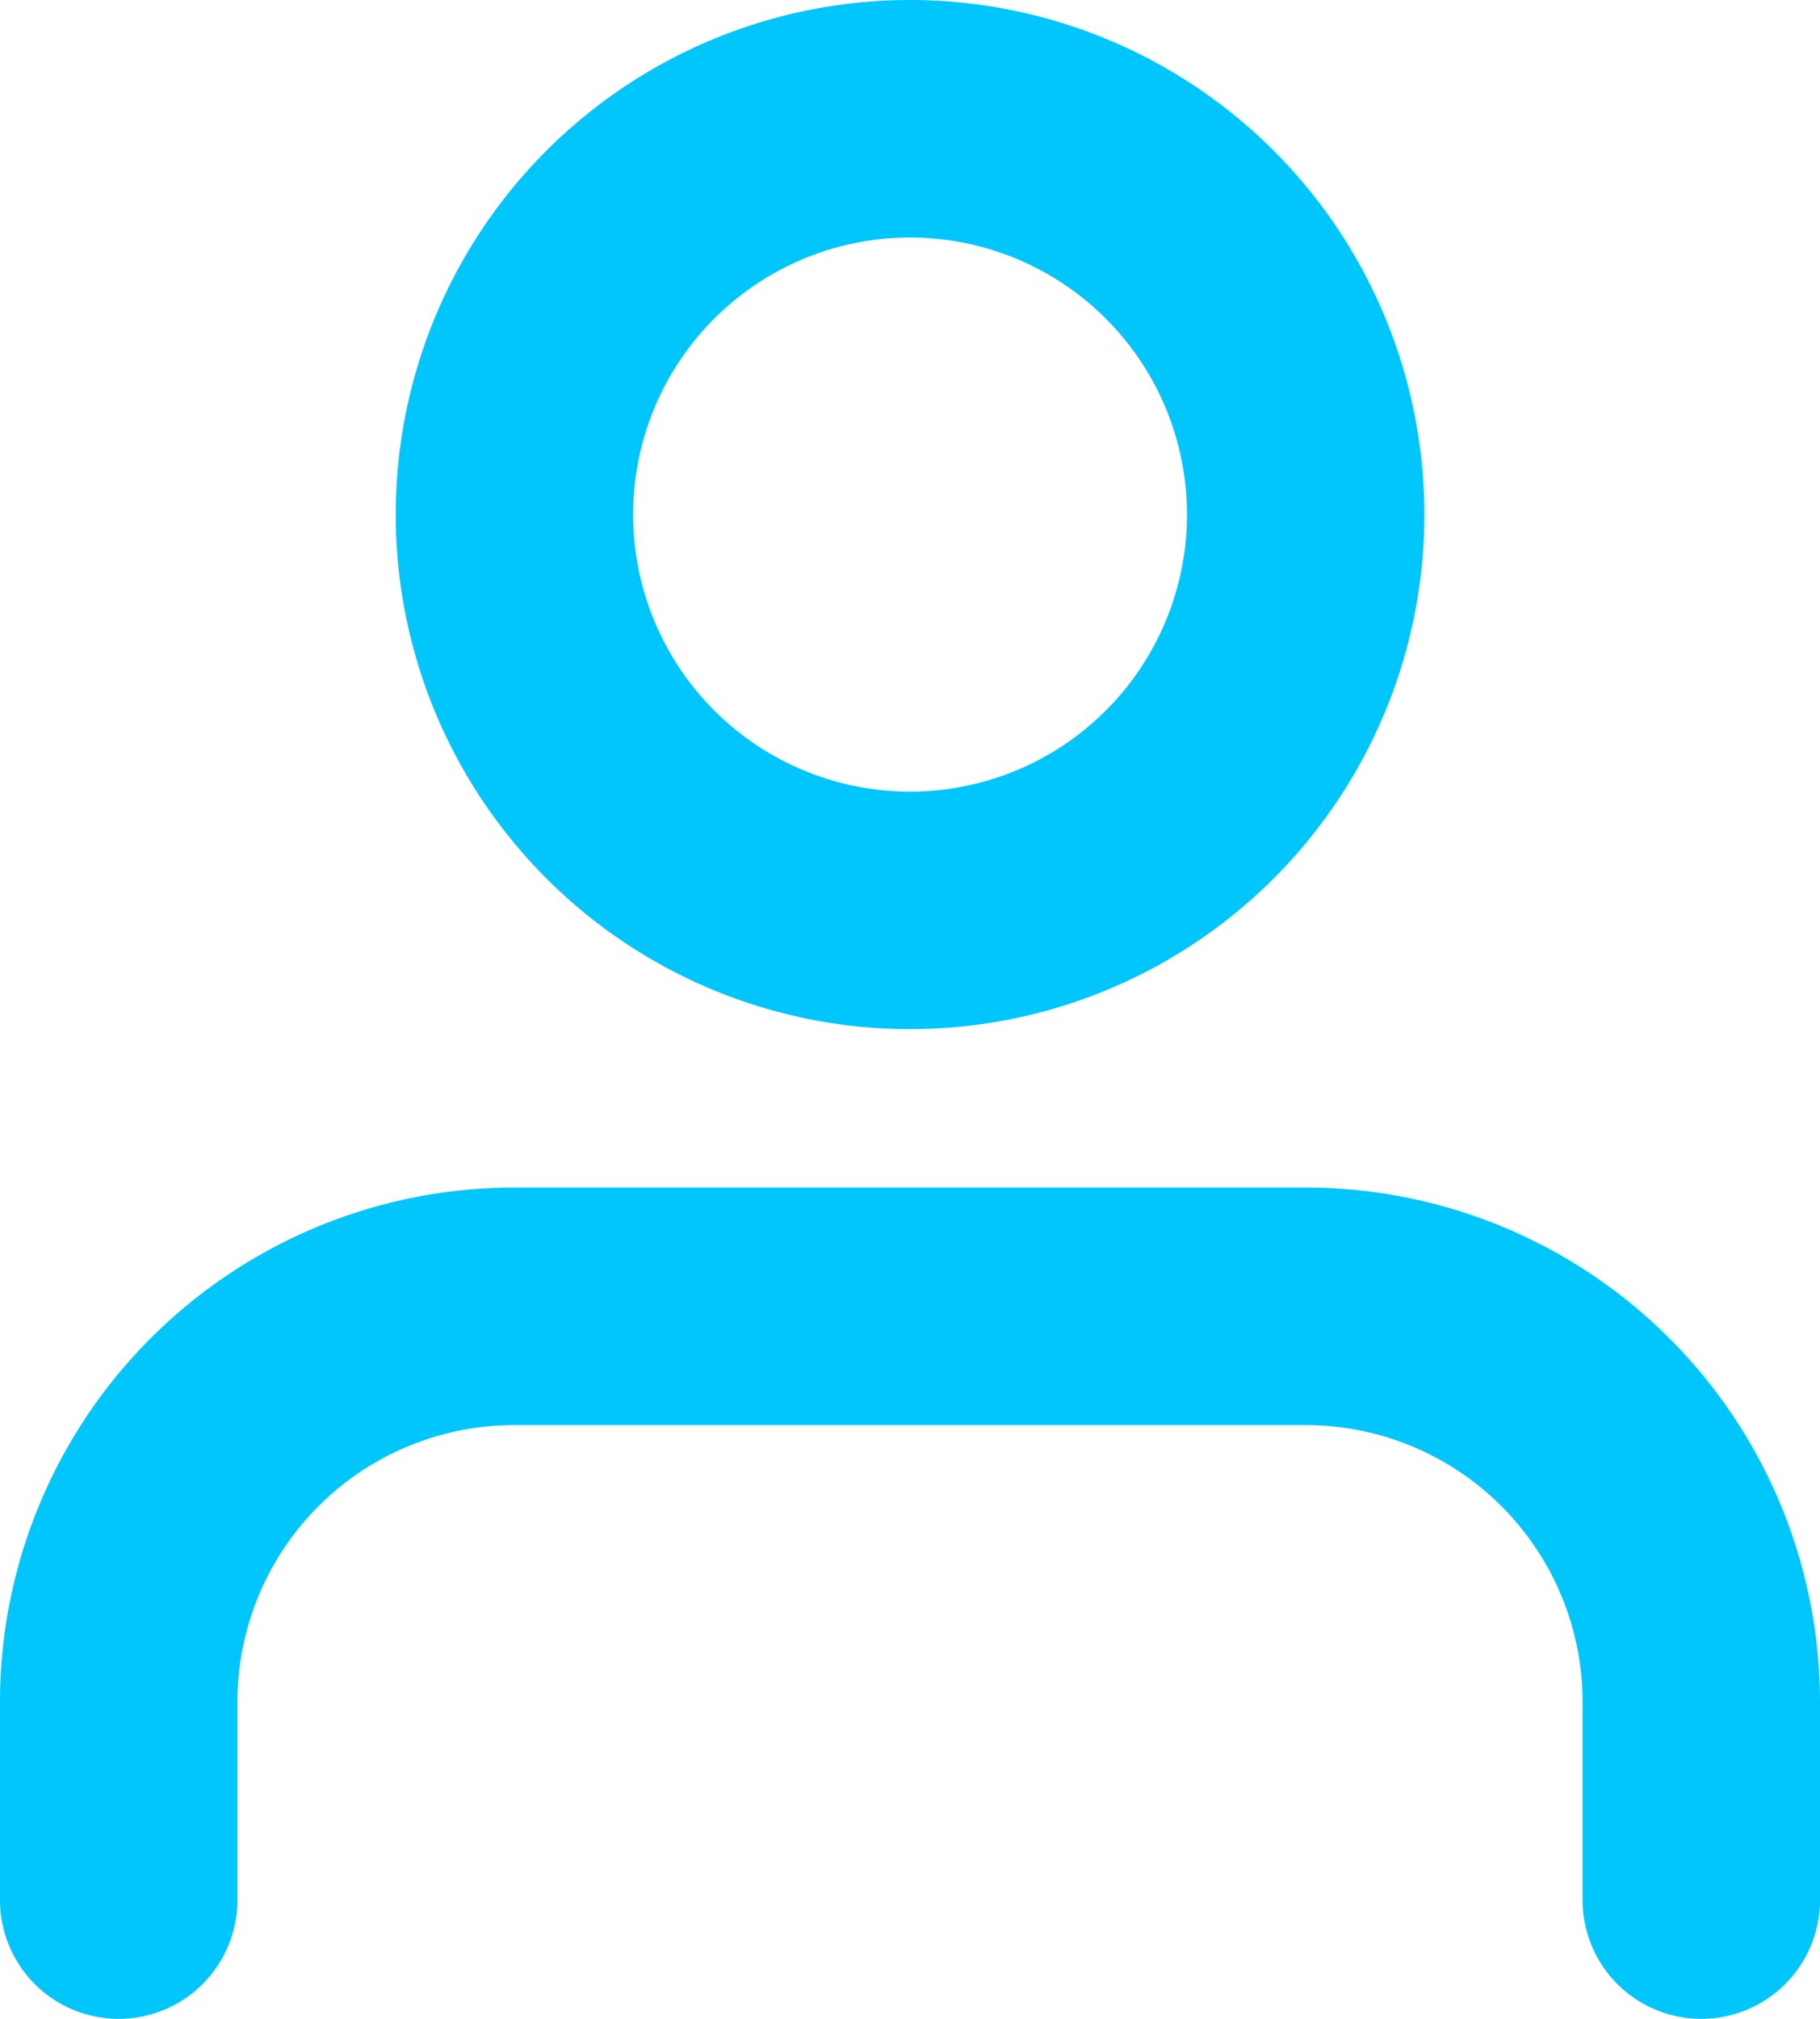 <svg xmlns="http://www.w3.org/2000/svg" width="15.333" height="17" viewBox="0 0 15.333 17">
  <g id="Icon_feather-user" data-name="Icon feather-user" transform="translate(-5 -3.5)">
    <path id="Path_12171" data-name="Path 12171" d="M19.333,27.5V25.833A3.333,3.333,0,0,0,16,22.5H9.333A3.333,3.333,0,0,0,6,25.833V27.5" transform="translate(0 -8)" fill="none" stroke="#00c6fb" stroke-linecap="round" stroke-linejoin="round" stroke-width="2"/>
    <path id="Path_12172" data-name="Path 12172" d="M18.667,7.833A3.333,3.333,0,1,1,15.333,4.5,3.333,3.333,0,0,1,18.667,7.833Z" transform="translate(-2.667)" fill="none" stroke="#00c6fb" stroke-linecap="round" stroke-linejoin="round" stroke-width="2"/>
  </g>
</svg>
